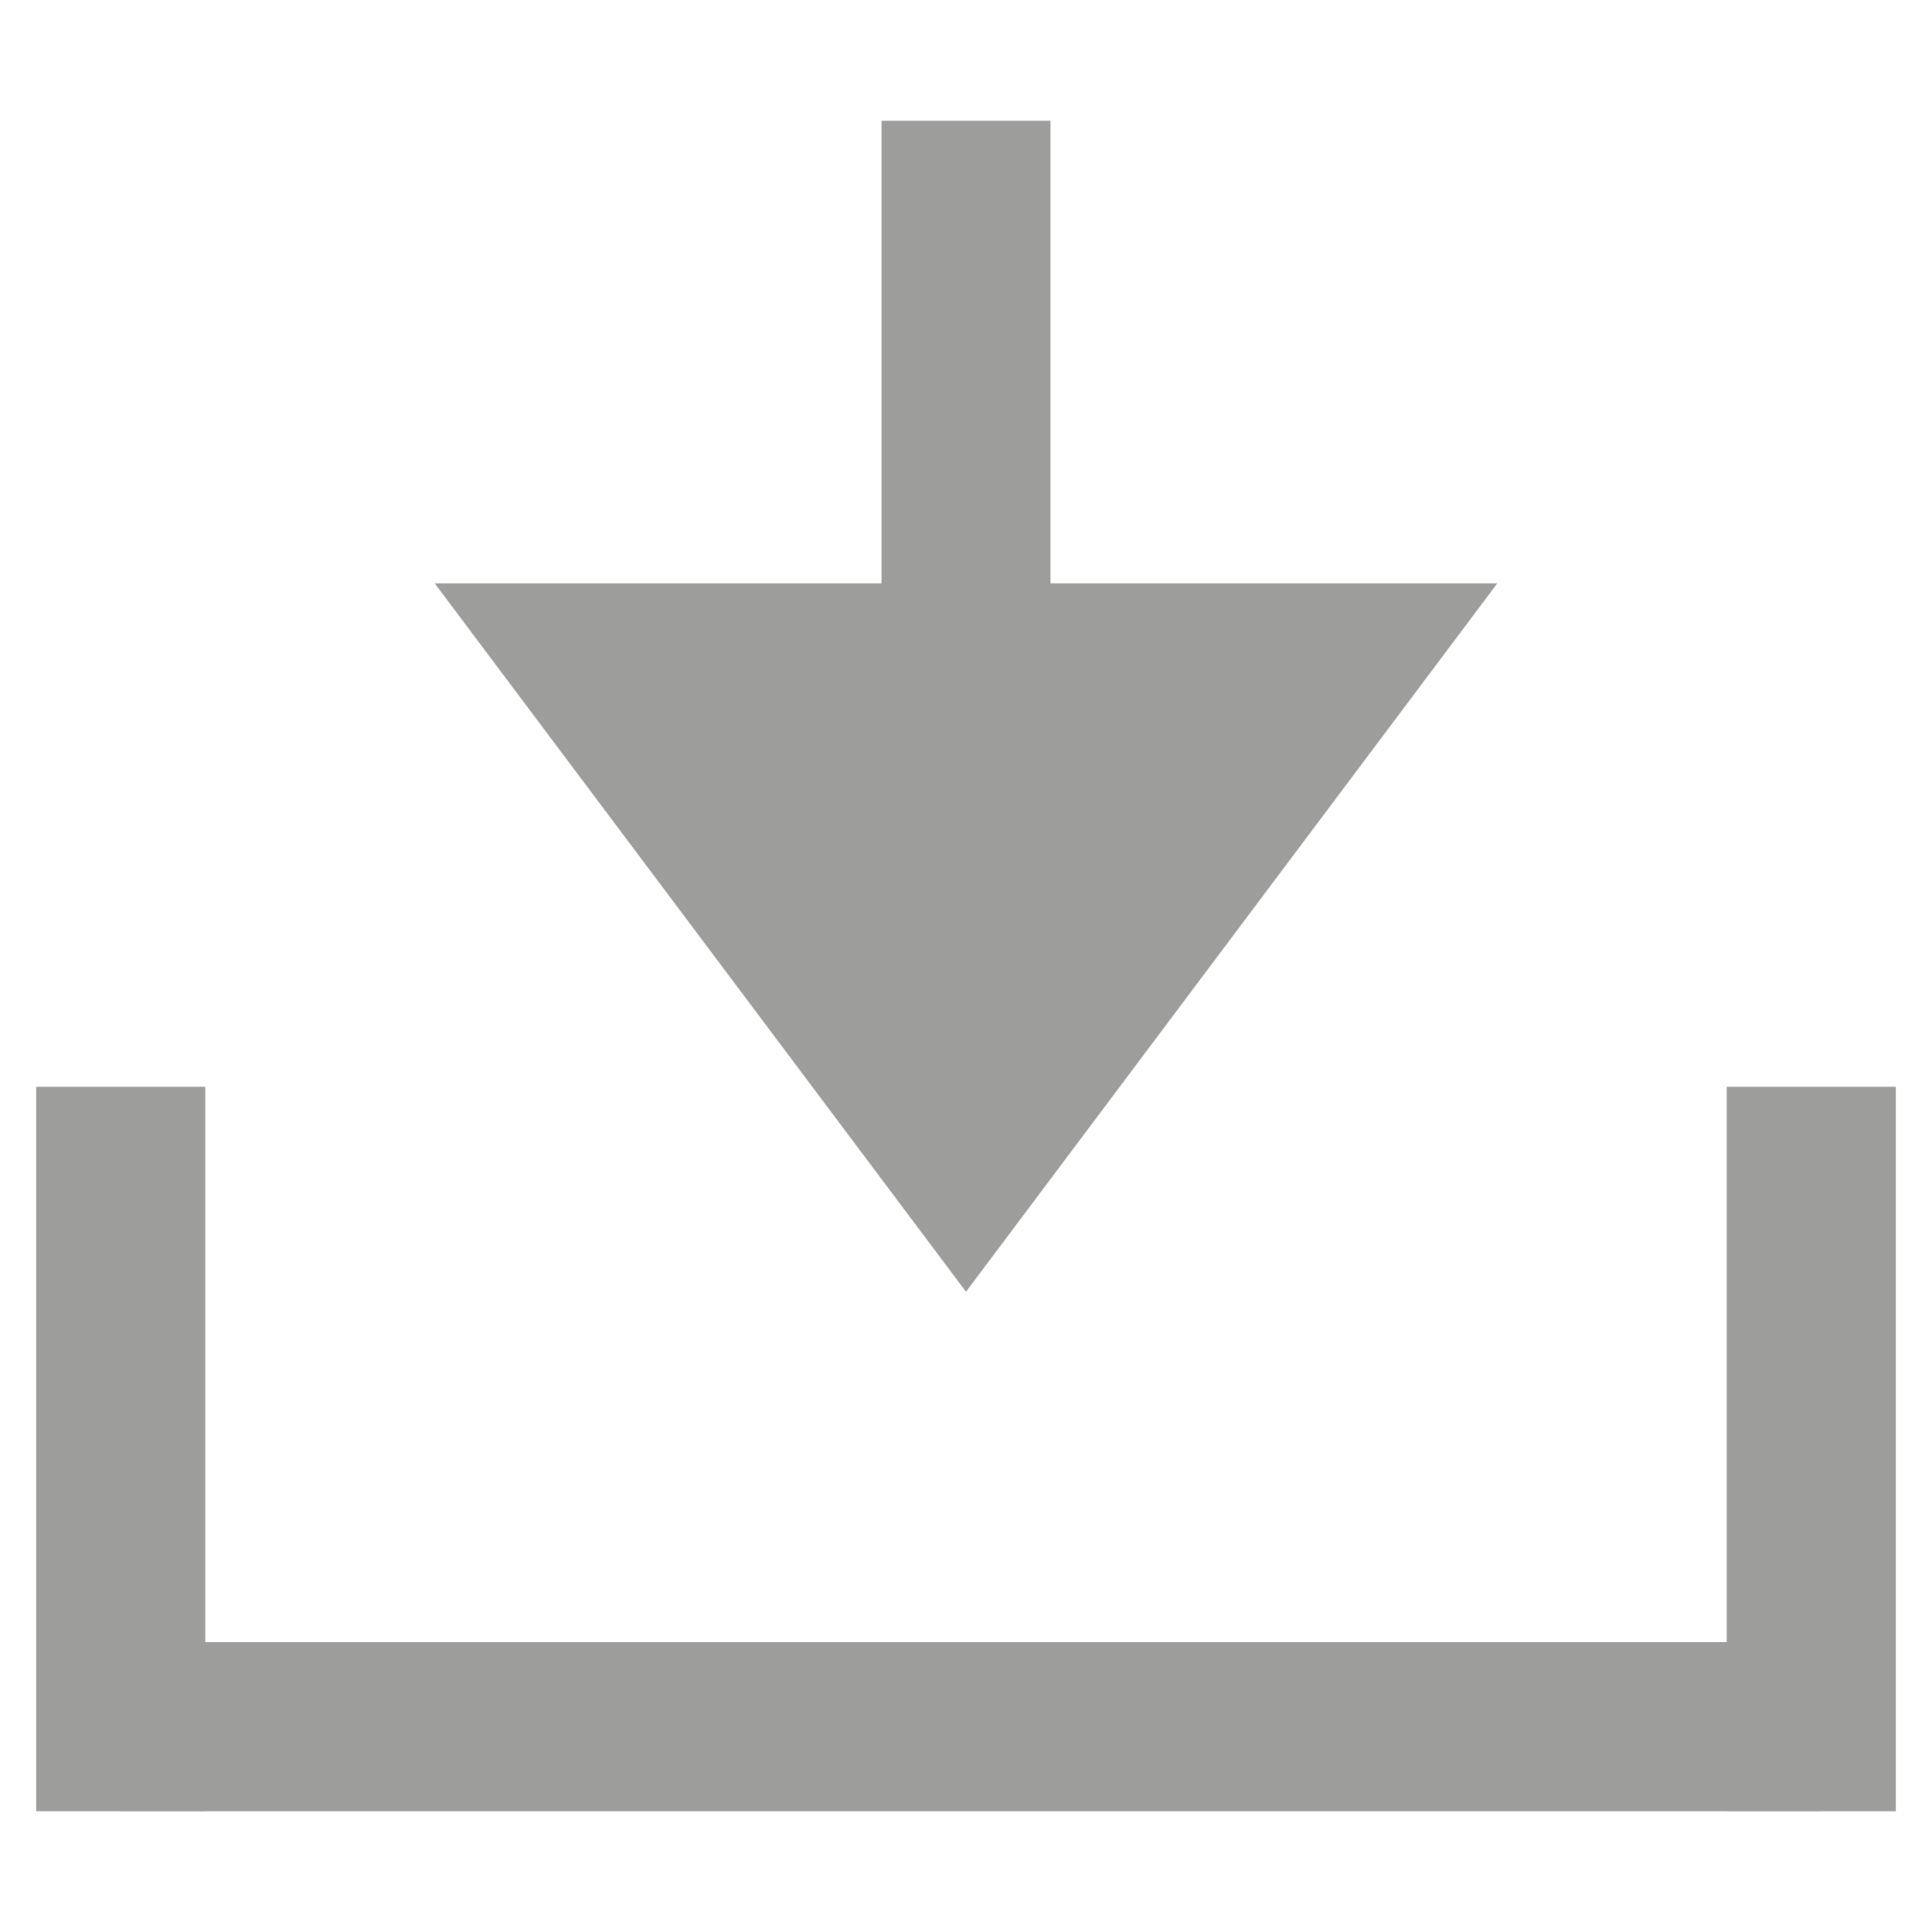 <?xml version="1.0" encoding="utf-8"?>
<!-- Generator: Adobe Illustrator 15.0.0, SVG Export Plug-In . SVG Version: 6.00 Build 0)  -->
<!DOCTYPE svg PUBLIC "-//W3C//DTD SVG 1.1//EN" "http://www.w3.org/Graphics/SVG/1.1/DTD/svg11.dtd">
<svg version="1.1" id="Calque_4" xmlns="http://www.w3.org/2000/svg" xmlns:xlink="http://www.w3.org/1999/xlink" x="0px" y="0px"
	 width="16px" height="16px" viewBox="0 0 16 16" enable-background="new 0 0 16 16" xml:space="preserve">
<line fill="none" stroke="#9D9D9C" stroke-width="1.4" stroke-miterlimit="10" x1="1" y1="15" x2="1" y2="9"/>
<line fill="none" stroke="#9D9D9C" stroke-width="1.4" stroke-miterlimit="10" x1="15" y1="15" x2="15" y2="9"/>
<line fill="none" stroke="#9D9D9C" stroke-width="1.4" stroke-miterlimit="10" x1="1" y1="14.3" x2="15.063" y2="14.3"/>
<line fill="none" stroke="#9D9D9C" stroke-width="1.4" stroke-miterlimit="10" x1="8" y1="6" x2="8" y2="1"/>
<polygon fill="#9D9D9C" stroke="#9D9D9C" stroke-width="1.4" stroke-miterlimit="10" points="5,5.531 11,5.531 8,9.531 "/>
</svg>

